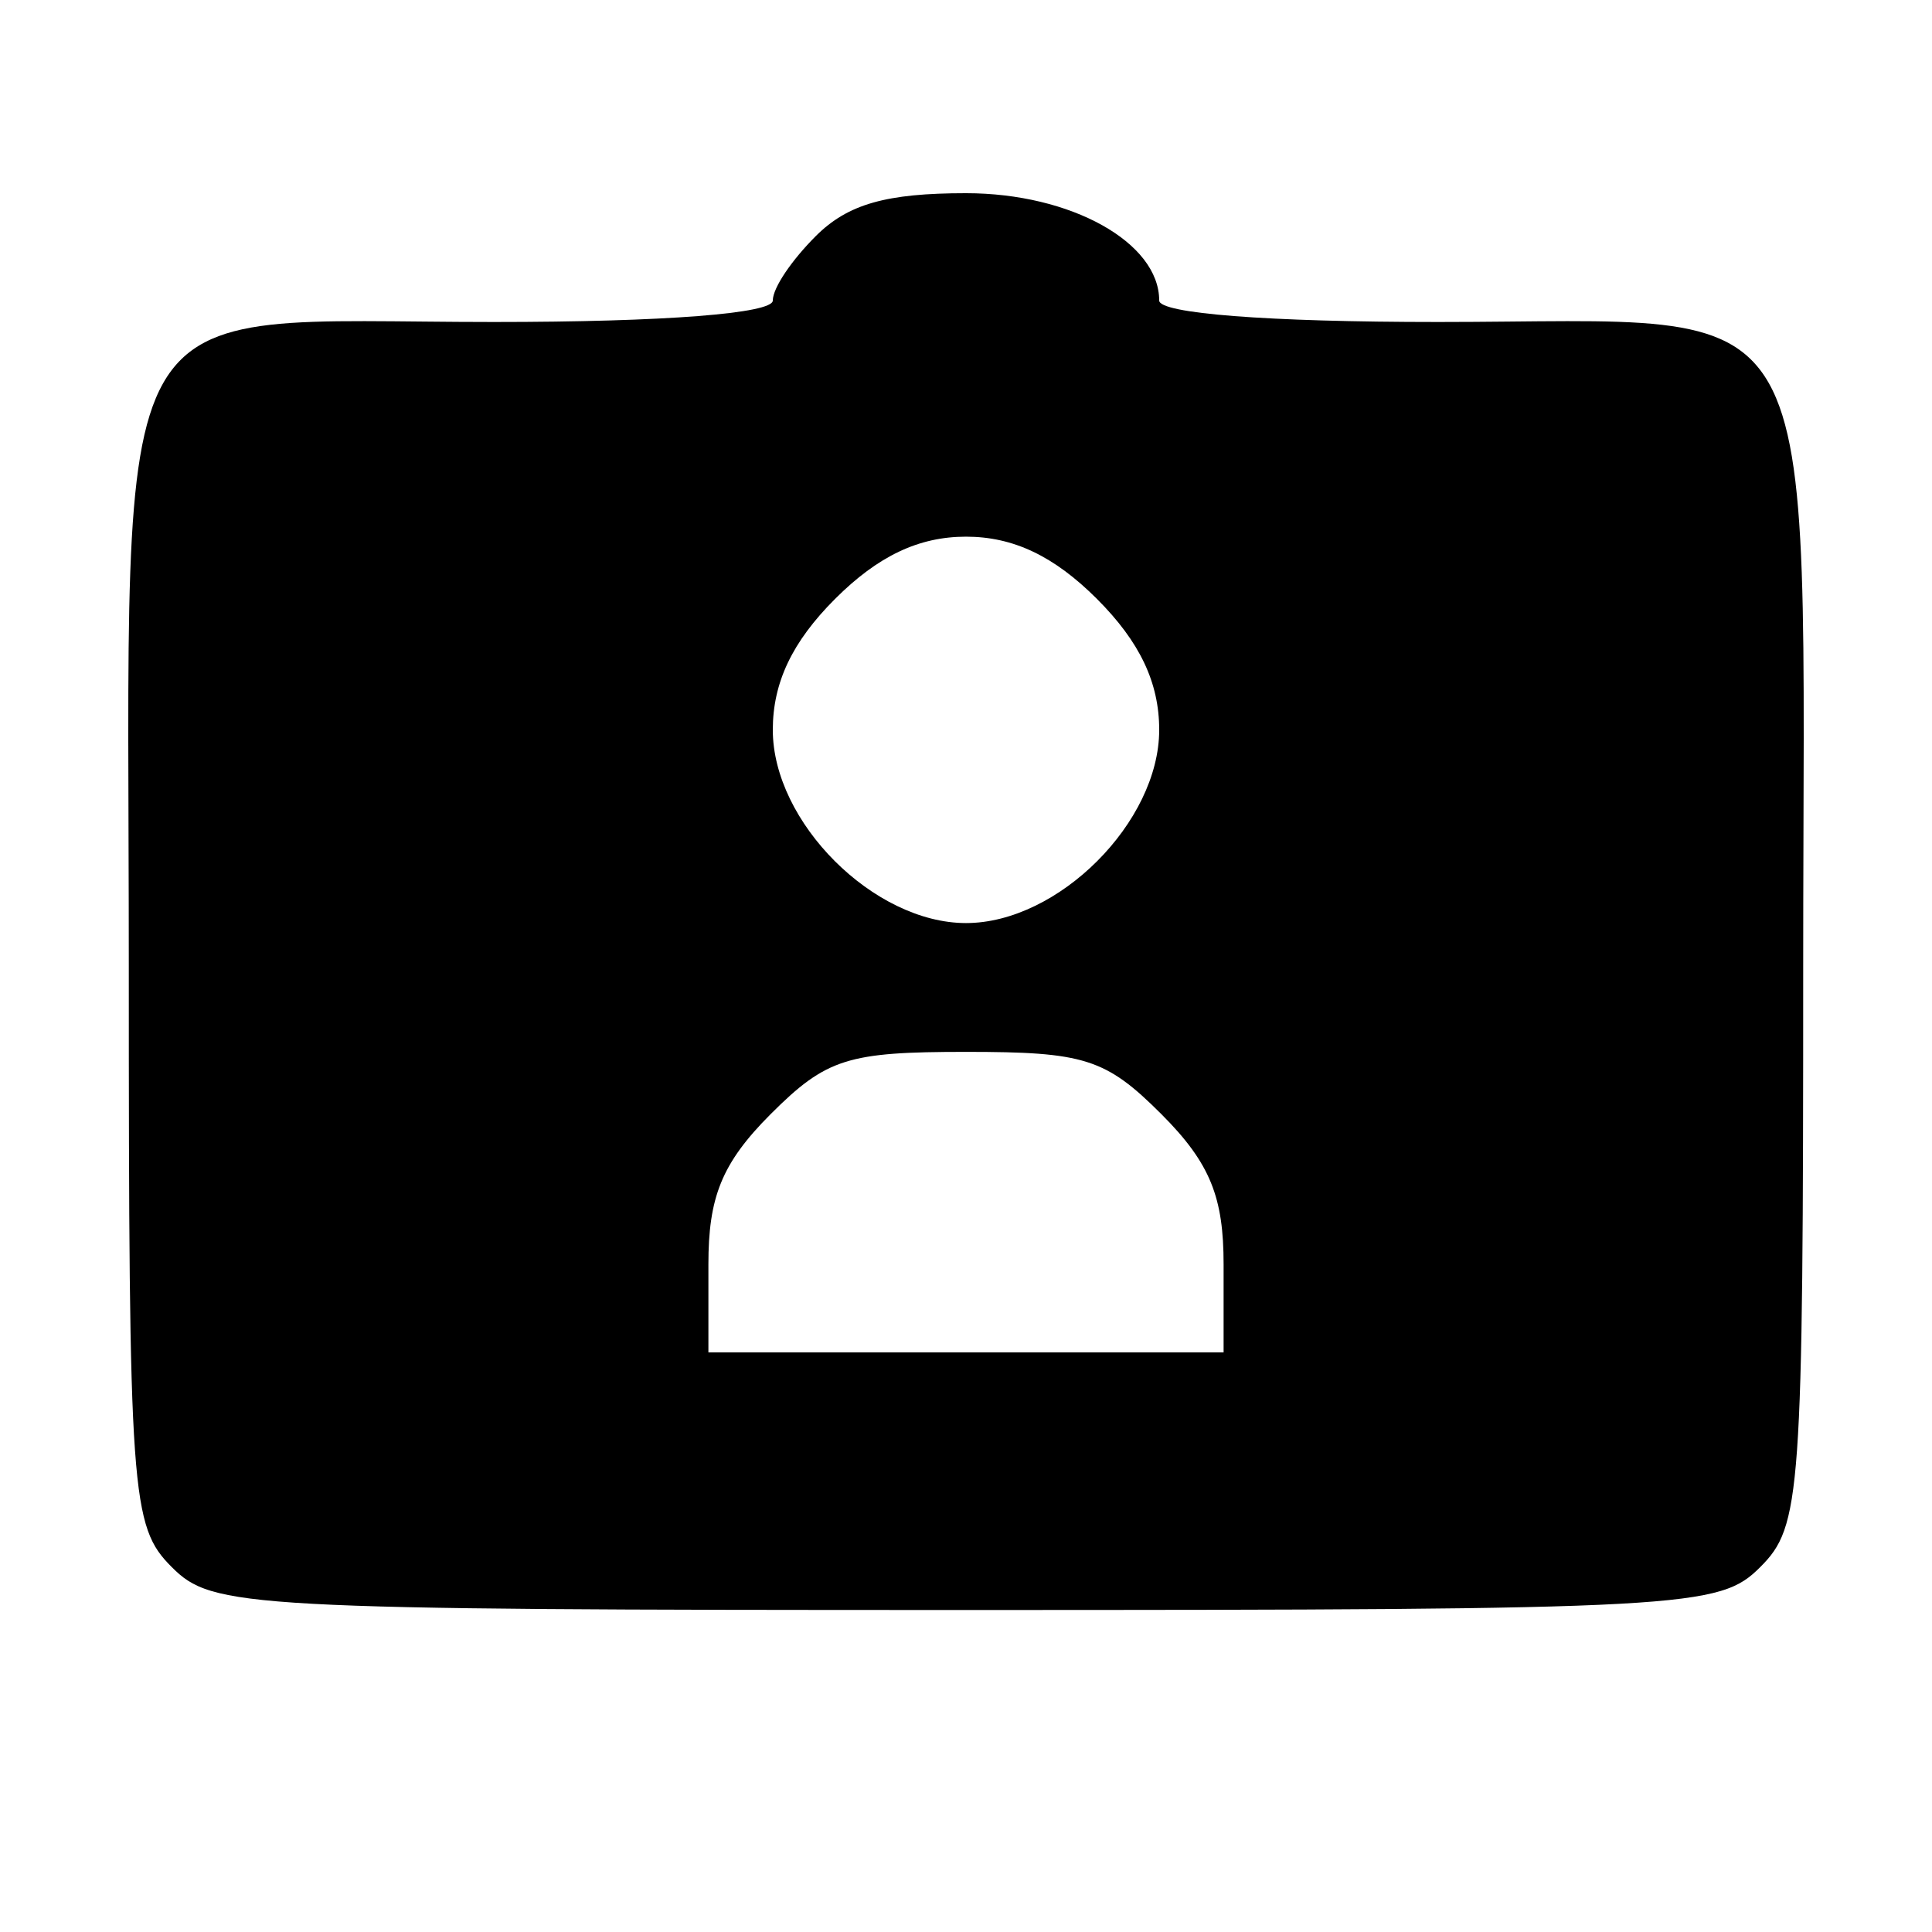 <?xml version="1.0" standalone="no"?>
<!DOCTYPE svg PUBLIC "-//W3C//DTD SVG 20010904//EN"
 "http://www.w3.org/TR/2001/REC-SVG-20010904/DTD/svg10.dtd">
<svg version="1.0" xmlns="http://www.w3.org/2000/svg"
 width="90pt" height="90pt" viewBox="0 0 90 90"
 preserveAspectRatio="xMidYMid meet">

<g transform="translate(0,90) scale(0.1,-0.1)"
fill="#000000" stroke="none">
<path d="M380 790 c-11 -11 -20 -24 -20 -30 0 -6 -50 -10 -130 -10 -184 0
-170 24 -170 -300 0 -247 1 -261 20 -280 19 -19 33 -20 370 -20 337 0 351 1
370 20 19 19 20 33 20 280 0 324 14 300 -170 300 -80 0 -130 4 -130 10 0 27
-41 50 -90 50 -37 0 -55 -5 -70 -20z m131 -169 c20 -20 29 -39 29 -61 0 -43
-47 -90 -90 -90 -43 0 -90 47 -90 90 0 22 9 41 29 61 20 20 39 29 61 29 22 0
41 -9 61 -29z m30 -240 c23 -23 29 -39 29 -70 l0 -41 -120 0 -120 0 0 41 c0
31 6 47 29 70 26 26 36 29 91 29 55 0 65 -3 91 -29z"/>
</g>
</svg>
